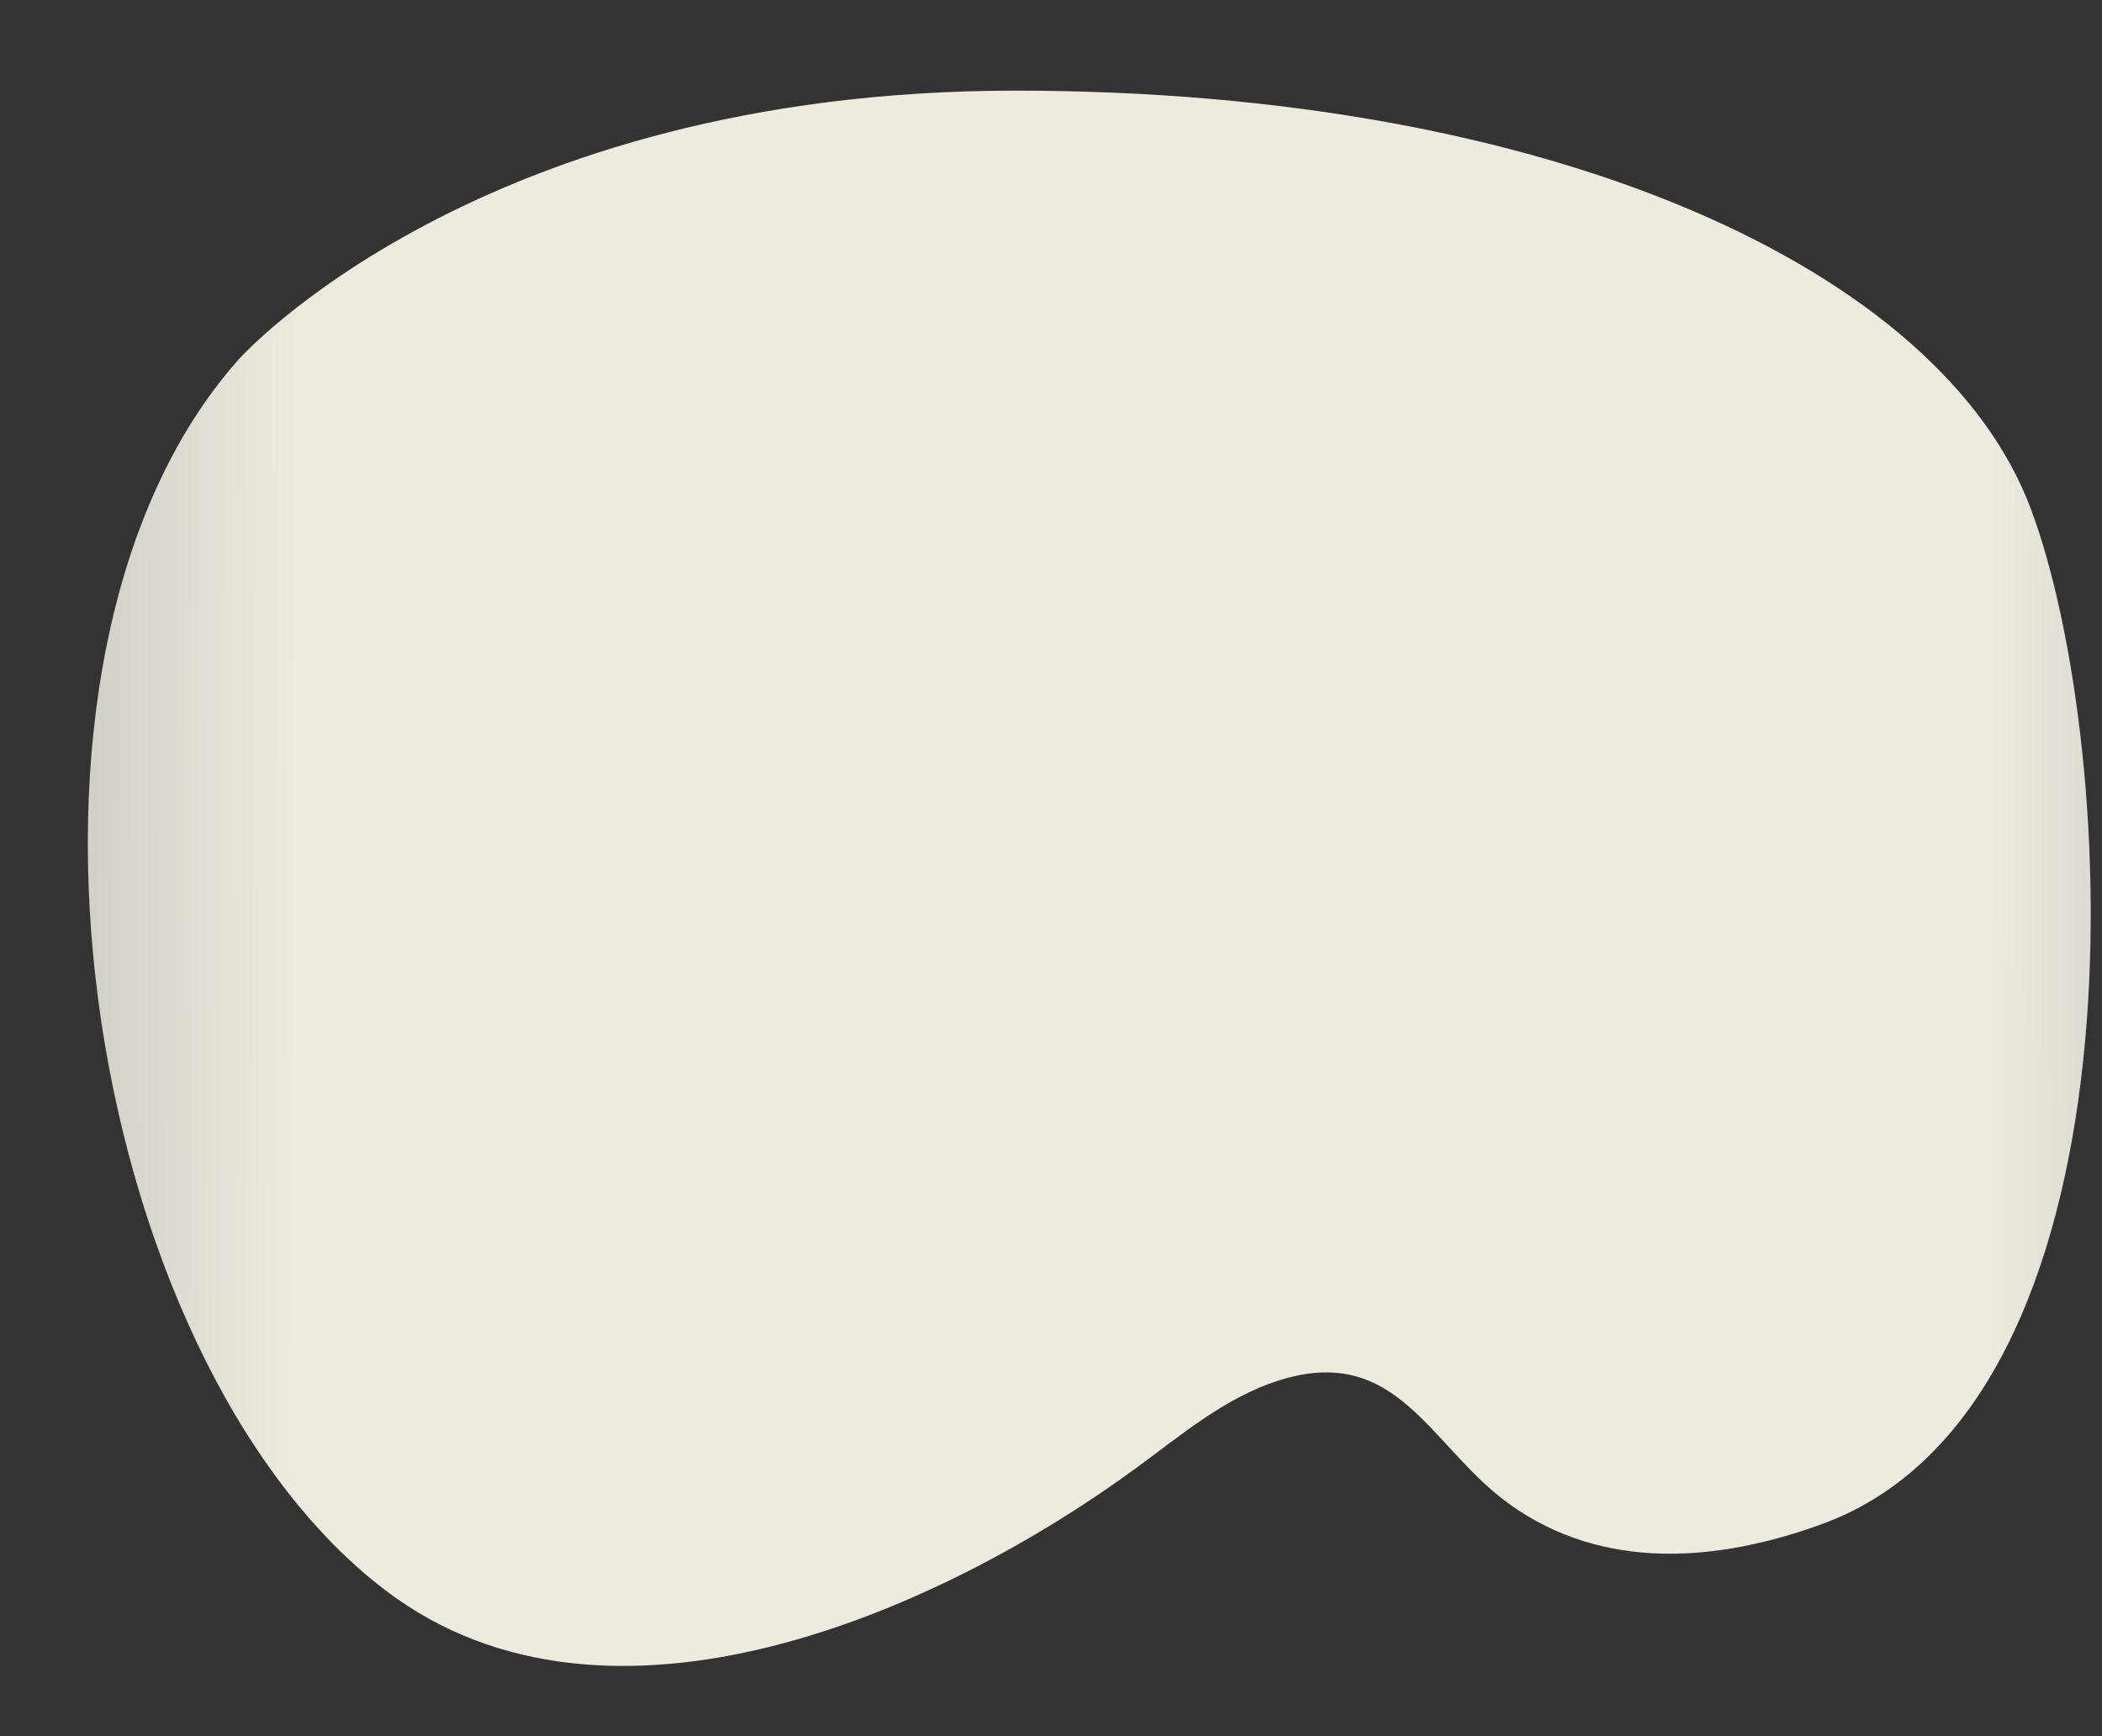 <svg width="23" height="19" viewBox="0 0 23 19" fill="none" xmlns="http://www.w3.org/2000/svg">
<rect x="0" y="0" width="23" height="19" fill="#333333" stroke="none"/>
<path d="M2.611 3.934C2.611 3.933 5.226 0.992 11.109 0.992C16.992 0.992 21.241 2.953 22.221 5.568C23.202 8.182 23.529 15.373 19.933 16.68C18.796 17.094 17.546 17.197 16.521 16.464C15.644 15.837 15.297 14.684 13.978 15.112C13.403 15.298 12.929 15.701 12.442 16.058C10.3 17.63 6.659 19.26 4.219 17.405C0.884 14.869 -0.294 7.202 2.611 3.934Z" fill="url(#paint0_linear_123_40053)"/>
<defs>
<linearGradient id="paint0_linear_123_40053" x1="-4.25" y1="9.564" x2="28.309" y2="9.682" gradientUnits="userSpaceOnUse">
<stop stop-color="#94938C"/>
<stop offset="0.23" stop-color="#EDEBE0"/>
<stop offset="0.799" stop-color="#EDEBE0"/>
<stop offset="1" stop-color="#94938C"/>
</linearGradient>
</defs>
</svg>
